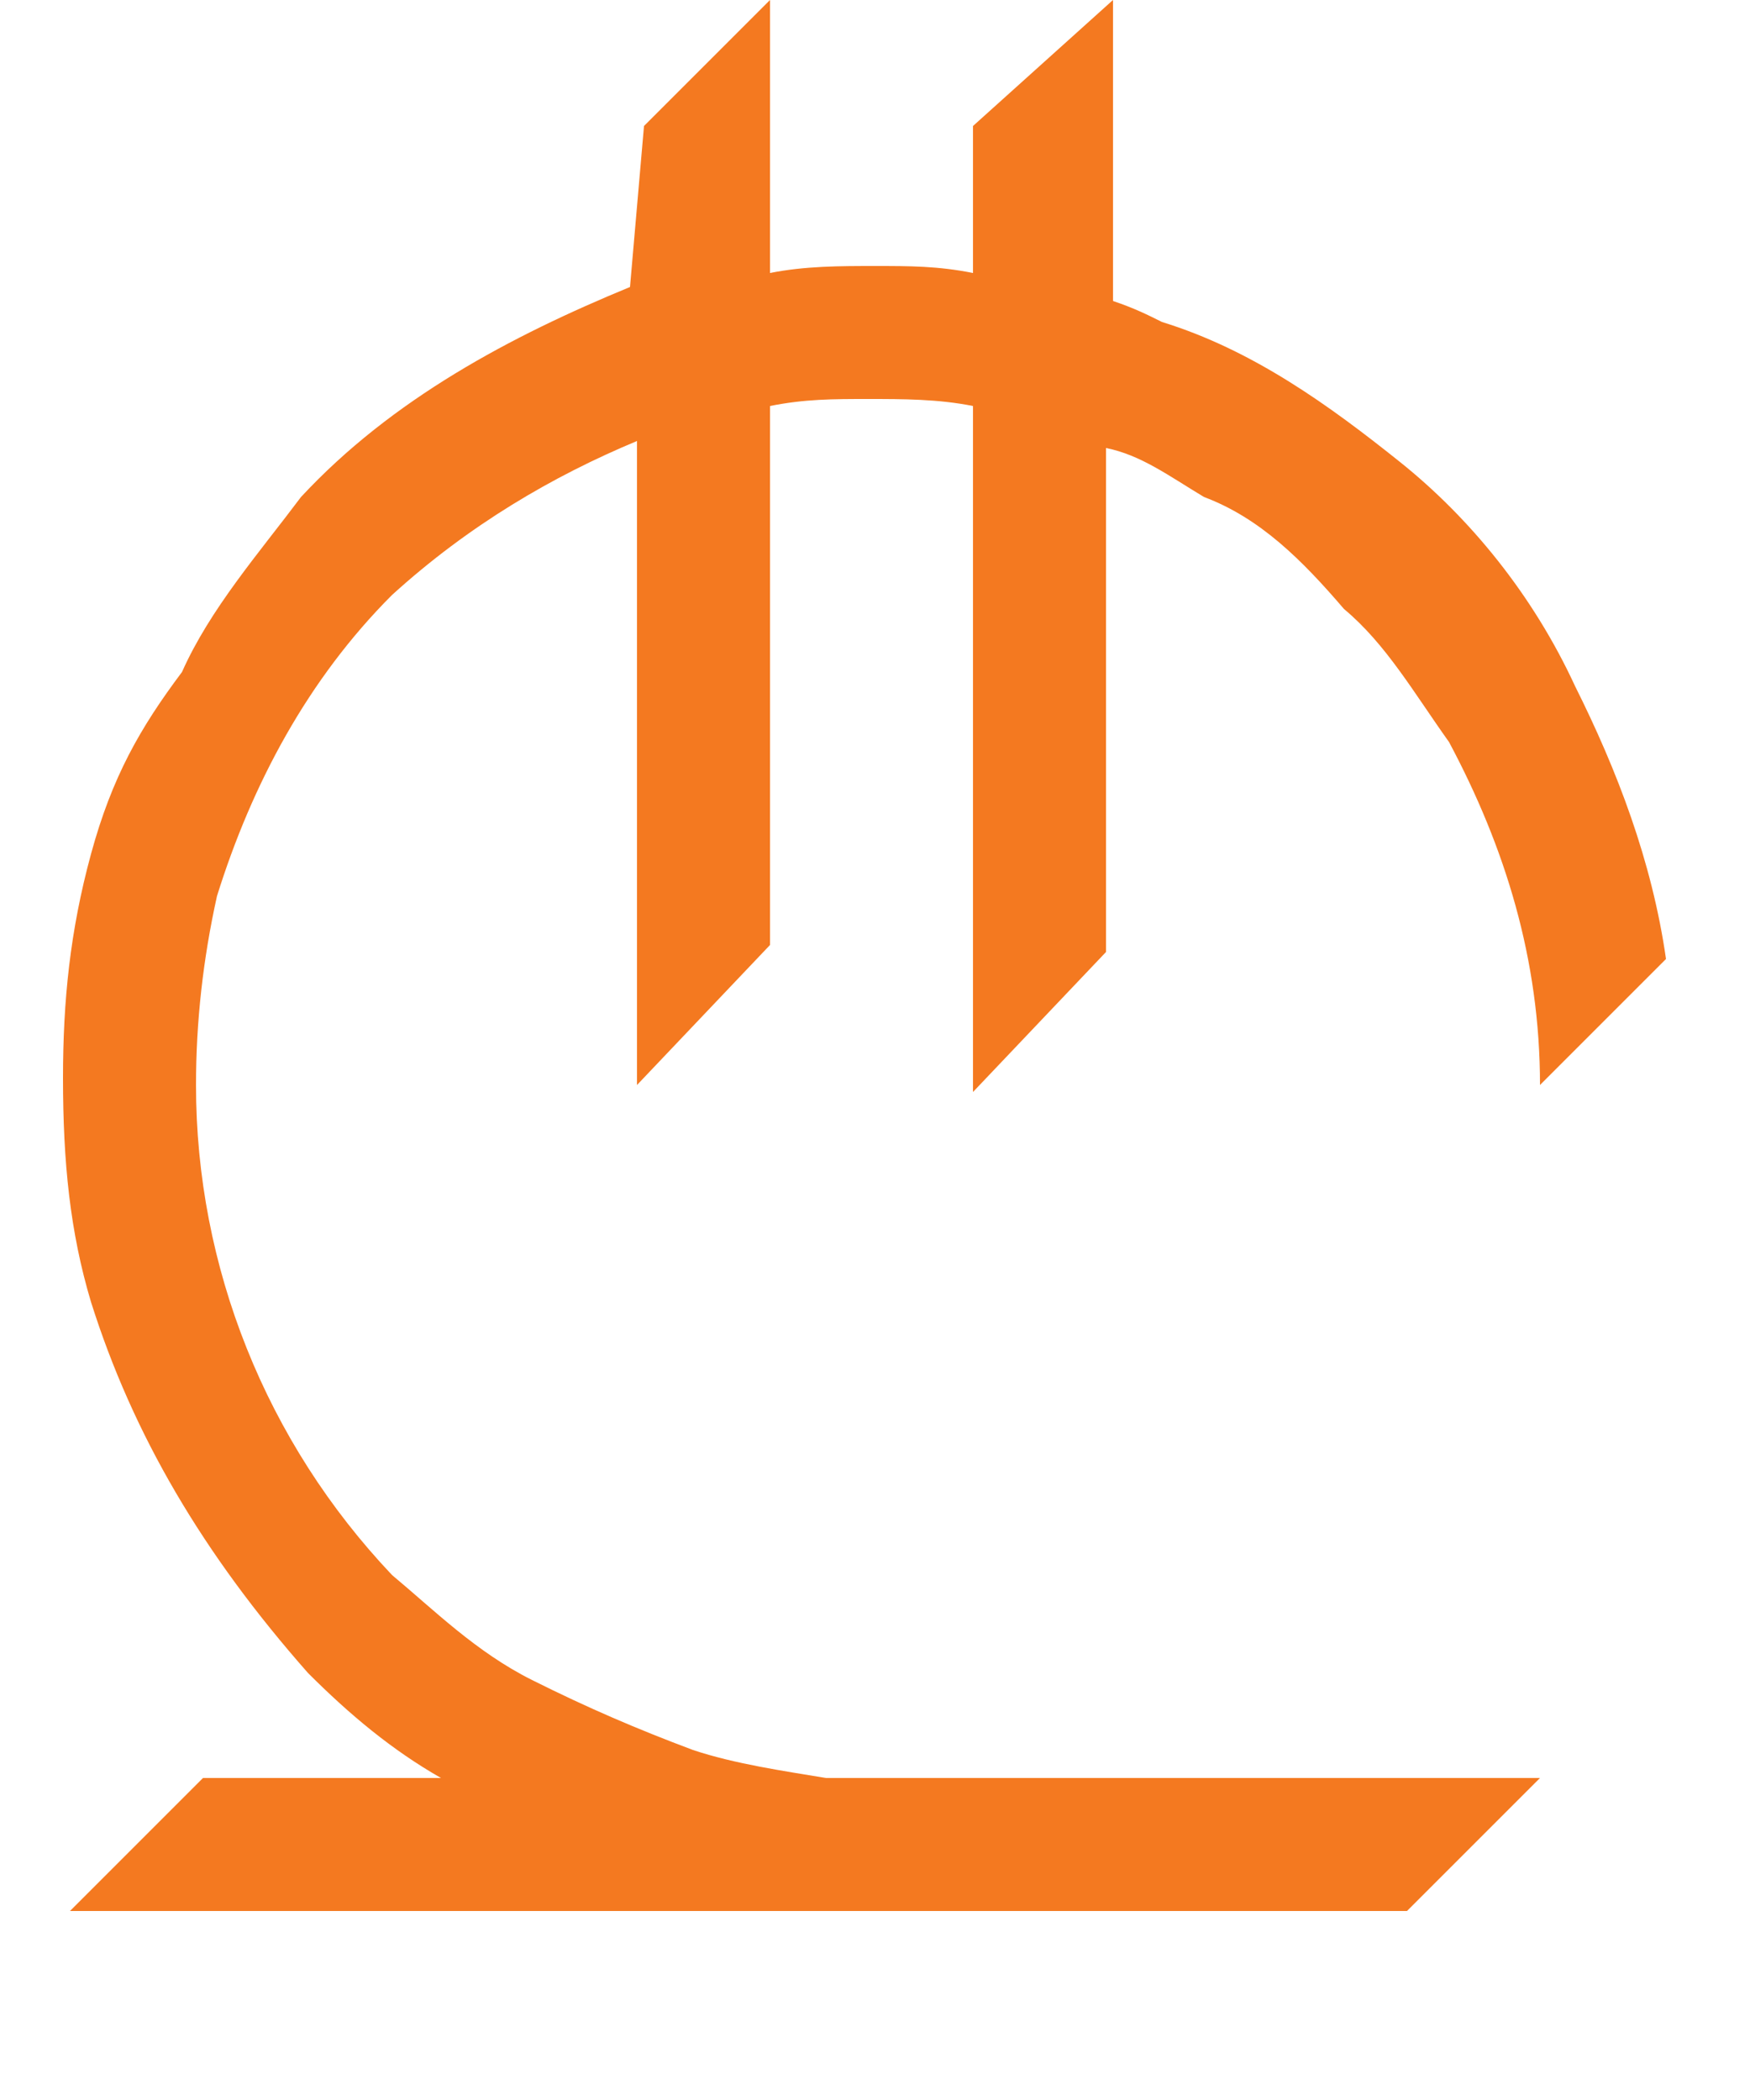 <?xml version="1.0" encoding="utf-8"?>
<!-- Generator: Adobe Illustrator 22.0.0, SVG Export Plug-In . SVG Version: 6.00 Build 0)  -->
<svg version="1.1" id="Layer_1" xmlns="http://www.w3.org/2000/svg" xmlns:xlink="http://www.w3.org/1999/xlink" x="0px" y="0px"
	 viewBox="0 0 25 30" style="enable-background:new 0 0 25 30;" xml:space="preserve">
<style type="text/css">
	.st0{fill:#f47920;}
</style>
<path class="st0" d="M9.2,1.8L11,0v3.9c0.5-0.1,1-0.1,1.5-0.1s0.9,0,1.4,0.1V1.8L15.9,0v4.3c0.3,0.1,0.5,0.2,0.7,0.3
	C17.9,5,19,5.8,20,6.6c1,0.8,1.9,1.9,2.5,3.2c0.6,1.2,1.1,2.5,1.3,3.9L22,15.5c0-1.8-0.5-3.4-1.3-4.9c-0.5-0.7-0.9-1.4-1.5-1.9
	C18.6,8,18,7.4,17.2,7.1c-0.5-0.3-0.9-0.6-1.4-0.7v7.2l-1.9,2V5.8c-0.5-0.1-1-0.1-1.5-0.1s-0.9,0-1.4,0.1v7.7l-1.9,2V6.3
	C7.9,6.8,6.7,7.5,5.6,8.5c-1.2,1.2-2,2.7-2.5,4.3c-0.2,0.9-0.3,1.8-0.3,2.7c0,2.6,1,5.1,2.8,7C6.2,23,6.8,23.6,7.6,24s1.5,0.7,2.3,1
	c0.6,0.2,1.3,0.3,1.9,0.4h10.2l-1.9,1.9H1l1.9-1.9h3.4C5.6,25,5,24.5,4.4,23.9c-1.5-1.7-2.5-3.4-3.1-5.3c-0.3-1-0.4-2-0.4-3.2
	c0-1.1,0.1-2.1,0.4-3.2S2,10.4,2.6,9.6C3,8.7,3.7,7.9,4.3,7.1c1.3-1.4,3-2.3,4.7-3L9.2,1.8L9.2,1.8z"/>
</svg>
